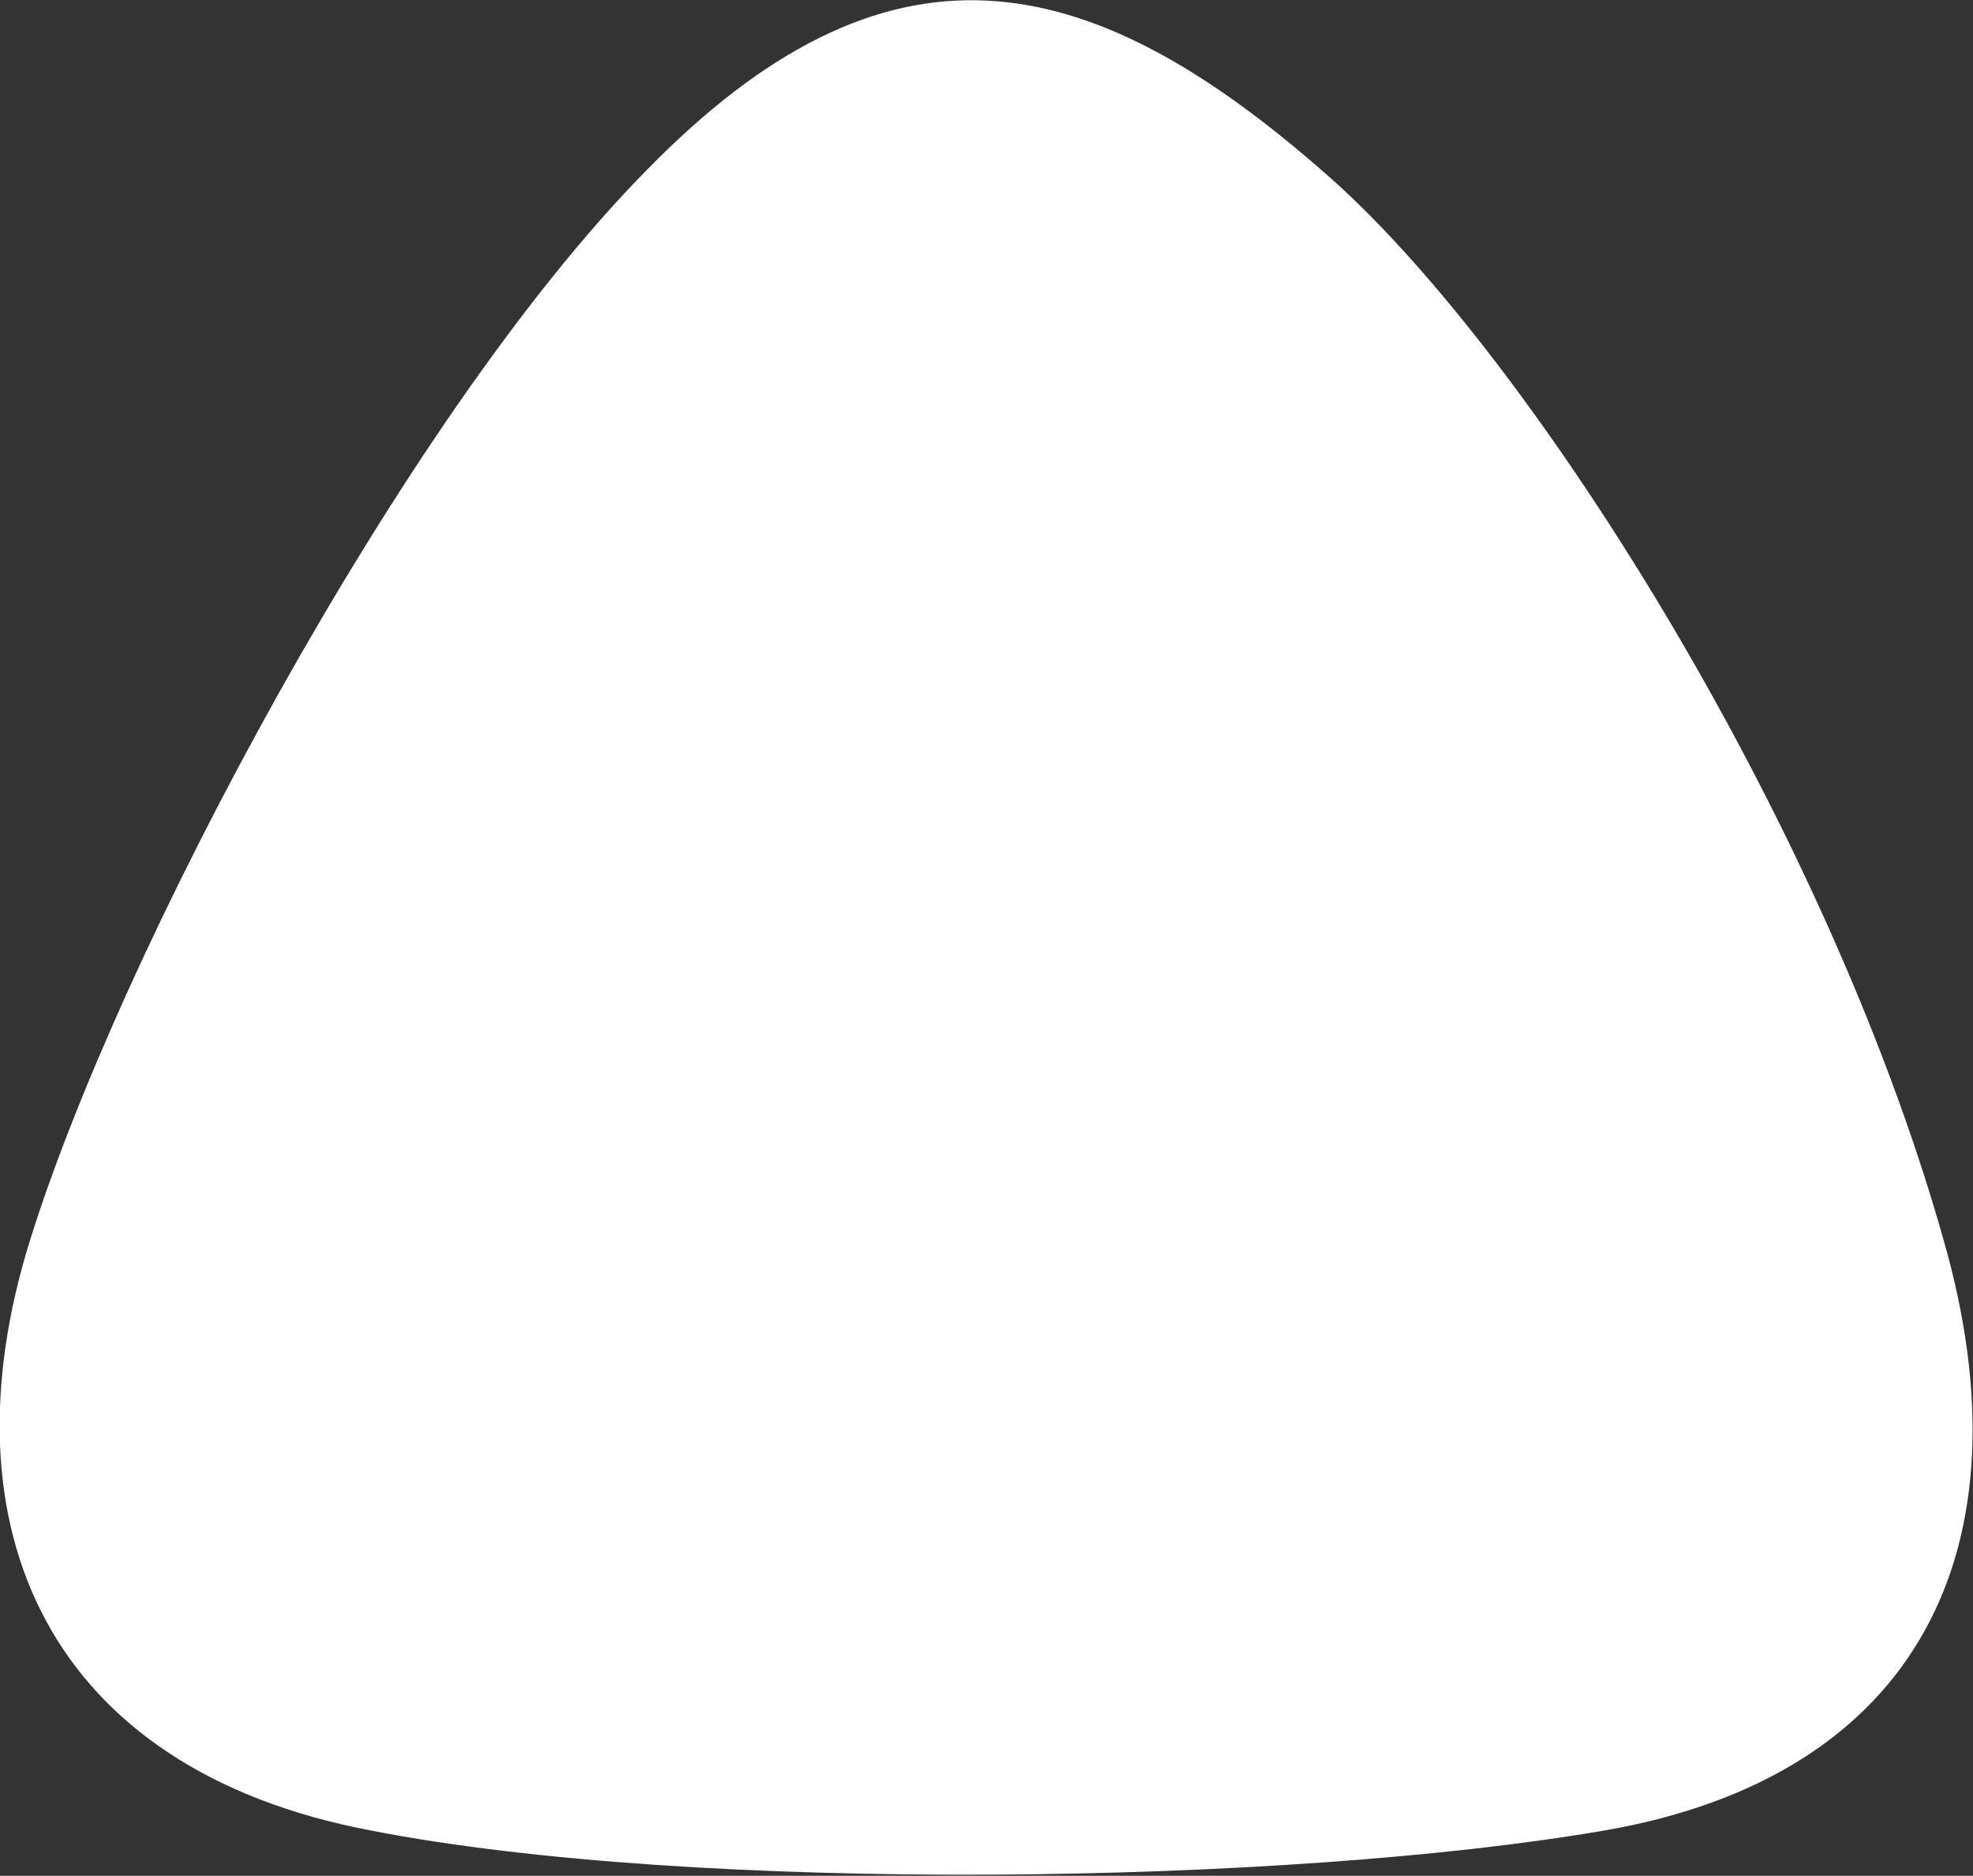 <?xml version="1.0" encoding="utf-8"?>
<!-- Generator: Adobe Illustrator 22.1.0, SVG Export Plug-In . SVG Version: 6.00 Build 0)  -->
<!DOCTYPE svg PUBLIC "-//W3C//DTD SVG 1.1//EN" "http://www.w3.org/Graphics/SVG/1.1/DTD/svg11.dtd">
<svg version="1.1" id="レイヤー_1" xmlns="http://www.w3.org/2000/svg" xmlns:xlink="http://www.w3.org/1999/xlink" x="0px"
	 y="0px" viewBox="0 0 87.2 82.9" style="enable-background:new 0 0 87.2 82.9;" xml:space="preserve">
<rect x="0" y="0" width="87.2" height="82.9" fill="#333333" stroke="none"/>
<style type="text/css">
	.st0{fill:#FFFFFF;}
</style>
<title>onigiri_w</title>
<g id="レイヤー_2_1_">
	<g id="レイヤー_1-2">
		<path class="st0" d="M28.5,7.6C17.7,18.6,5.2,42.3,1.3,54.9s0.8,23.3,15.1,26c14.3,2.8,40.6,2.4,54.5,0s18.9-12.5,15-26.1
			C80.6,36,67.3,15.2,58.5,7.6C48-1.6,39.2-3.4,28.5,7.6z"/>
	</g>
</g>
</svg>
